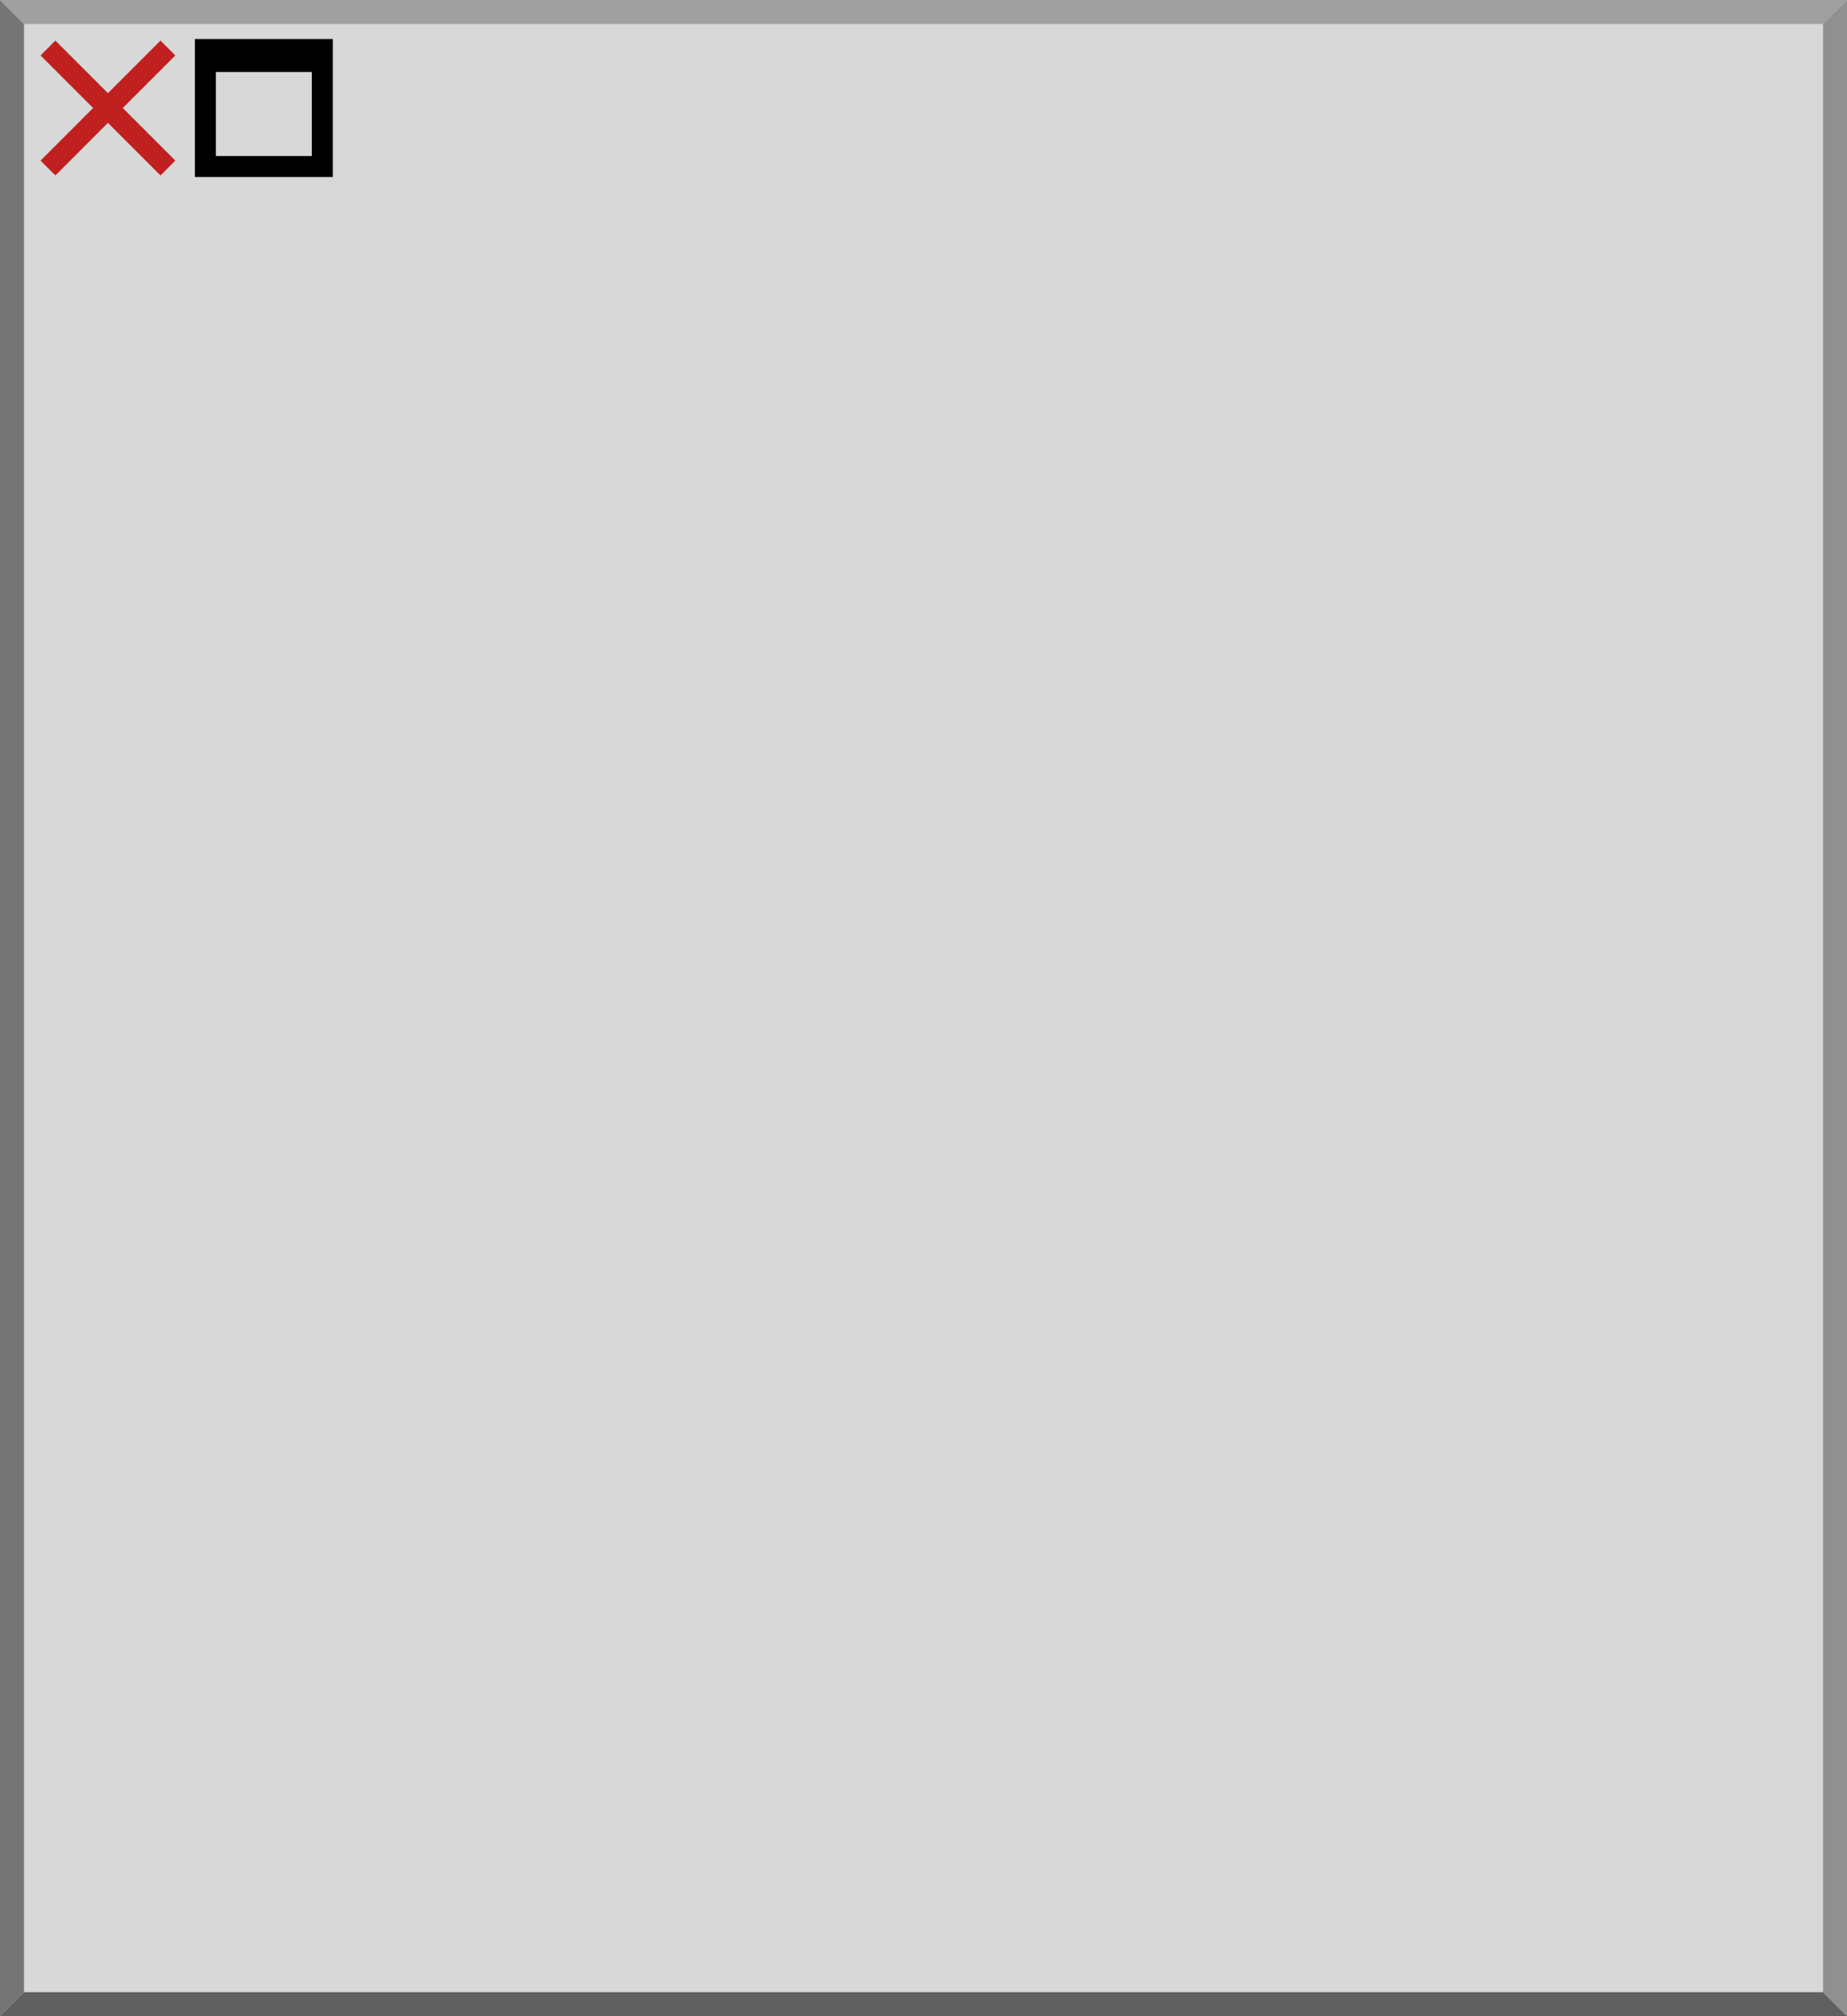 <svg viewBox="0 0 154 168" xmlns="http://www.w3.org/2000/svg">
    <rect x="0" y="0" width="154" height="168" style="fill: #D8D8D8; stroke: #D8D8D8;"/>
    <path style="fill: #757575; stroke: #757575; stroke-width: 0px;" d="M 0 168 L 2 166 L 2 2 L 0 0 Z"/>          <!--left outdent-->
    <path style="fill: #A0A0A0; stroke: #A0A0A0; stroke-width: 0px;" d="M 154 0 L 152 2 L 2 2 L 0 0 Z"/>          <!--top outdent-->
    <path style="fill: #909090; stroke: #909090; stroke-width: 0px;" d="M 154 168 L 152 166 L 152 2 L 154 0 Z"/>  <!--right outdent-->
    <path style="fill: #606060; stroke: #606060; stroke-width: 0px;" d="M 154 168 L 152 166 L 2 166 L 0 168 Z"/>  <!--bottom outdent-->
    <path style="stroke: #C02020; stroke-width: 1.75px;" d="M 4 4 L 14 14 M 4 14 L 14 4"/>
    <path style="fill: #000000; stroke: #000000; stroke-width: 1.5px;" d="M 17 14 L 27 14 L 27 4 L 17 4  Z"/>
    <rect x="18" y="6" width="8" height="7" style="fill: #D8D8D8; stroke-width: 0px;"/>
</svg>